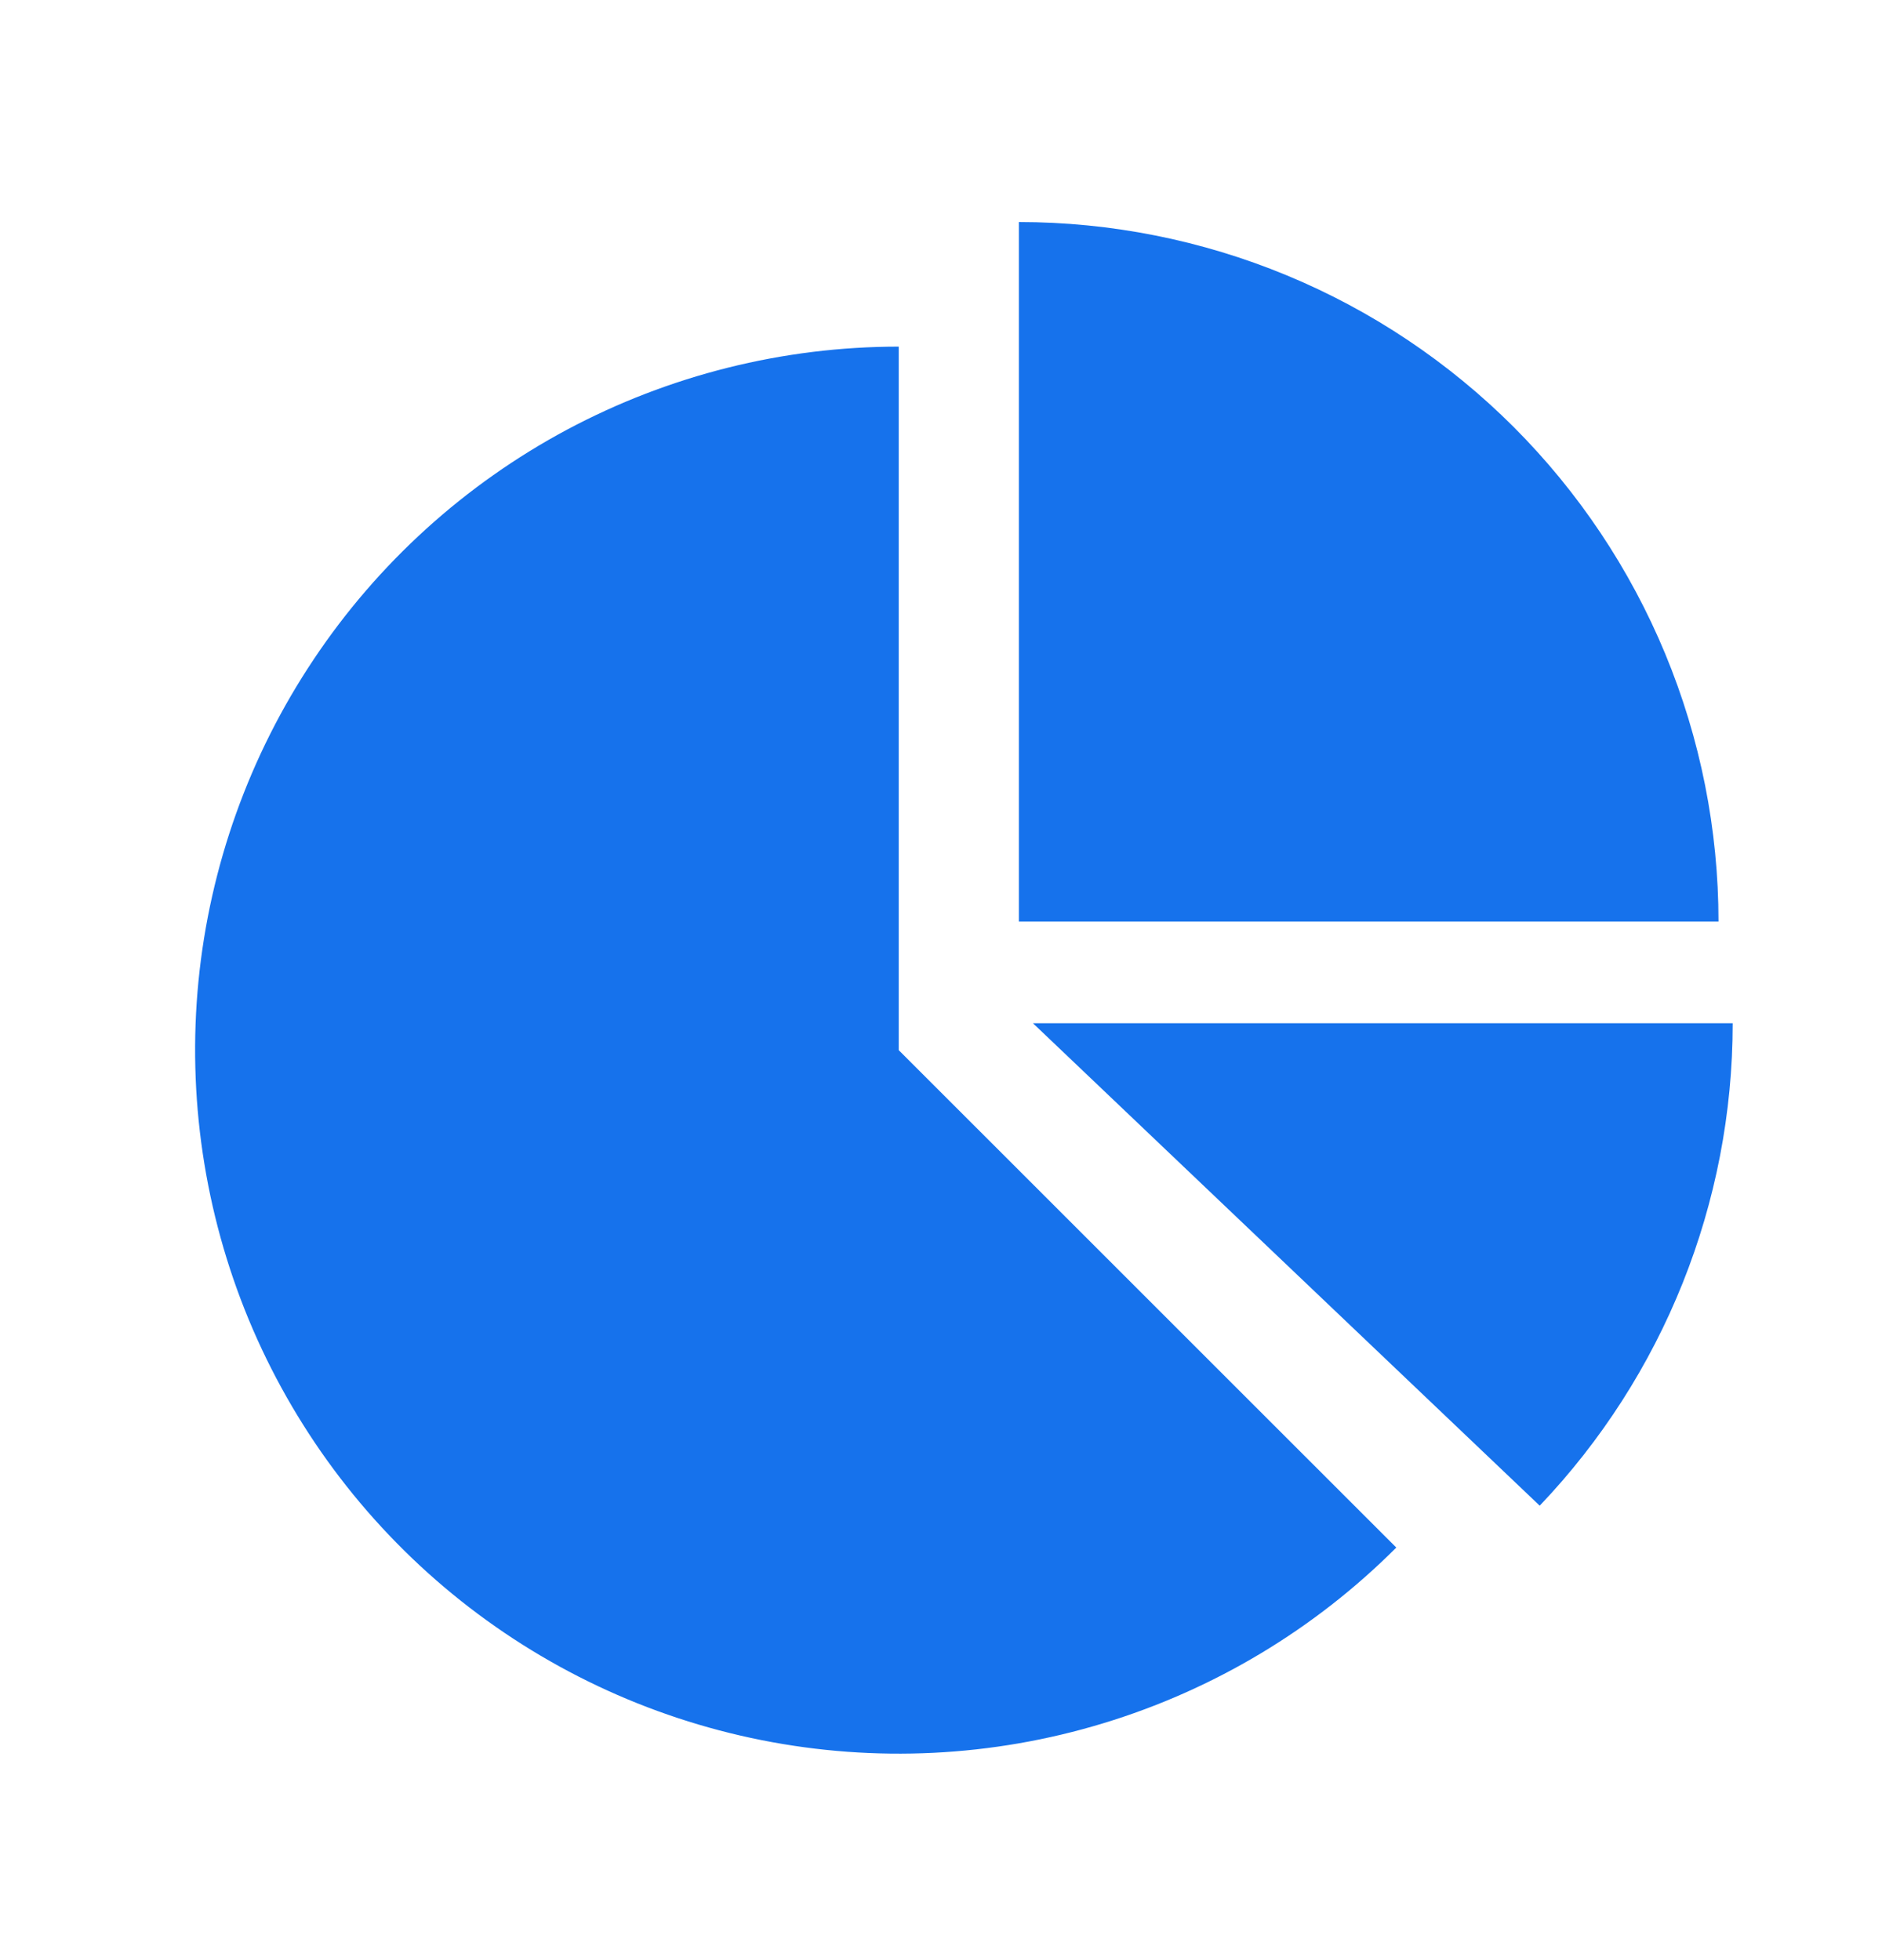 <svg width="24" height="25" viewBox="0 0 24 25" fill="none" xmlns="http://www.w3.org/2000/svg">
    <path fill-rule="evenodd" clip-rule="evenodd" d="M16.407 3.511C15.325 3.063 14.164 2.832 12.993 2.832V11.754L21.915 11.754C21.915 10.582 21.684 9.422 21.236 8.34C20.787 7.257 20.13 6.274 19.302 5.445C18.473 4.617 17.49 3.959 16.407 3.511ZM17.806 19.738C16.763 20.782 15.478 21.552 14.066 21.98C12.654 22.409 11.158 22.482 9.711 22.194C8.263 21.906 6.91 21.266 5.769 20.33C4.628 19.394 3.736 18.191 3.171 16.828C2.607 15.464 2.387 13.983 2.531 12.514C2.676 11.046 3.181 9.635 4.001 8.409C4.82 7.182 5.93 6.176 7.231 5.48C8.533 4.785 9.986 4.421 11.461 4.421L11.461 13.394L17.806 19.738ZM22.096 13.051C22.096 15.342 21.215 17.545 19.635 19.204L13.173 13.051H22.096Z" fill="#1672EC"/>
</svg>
